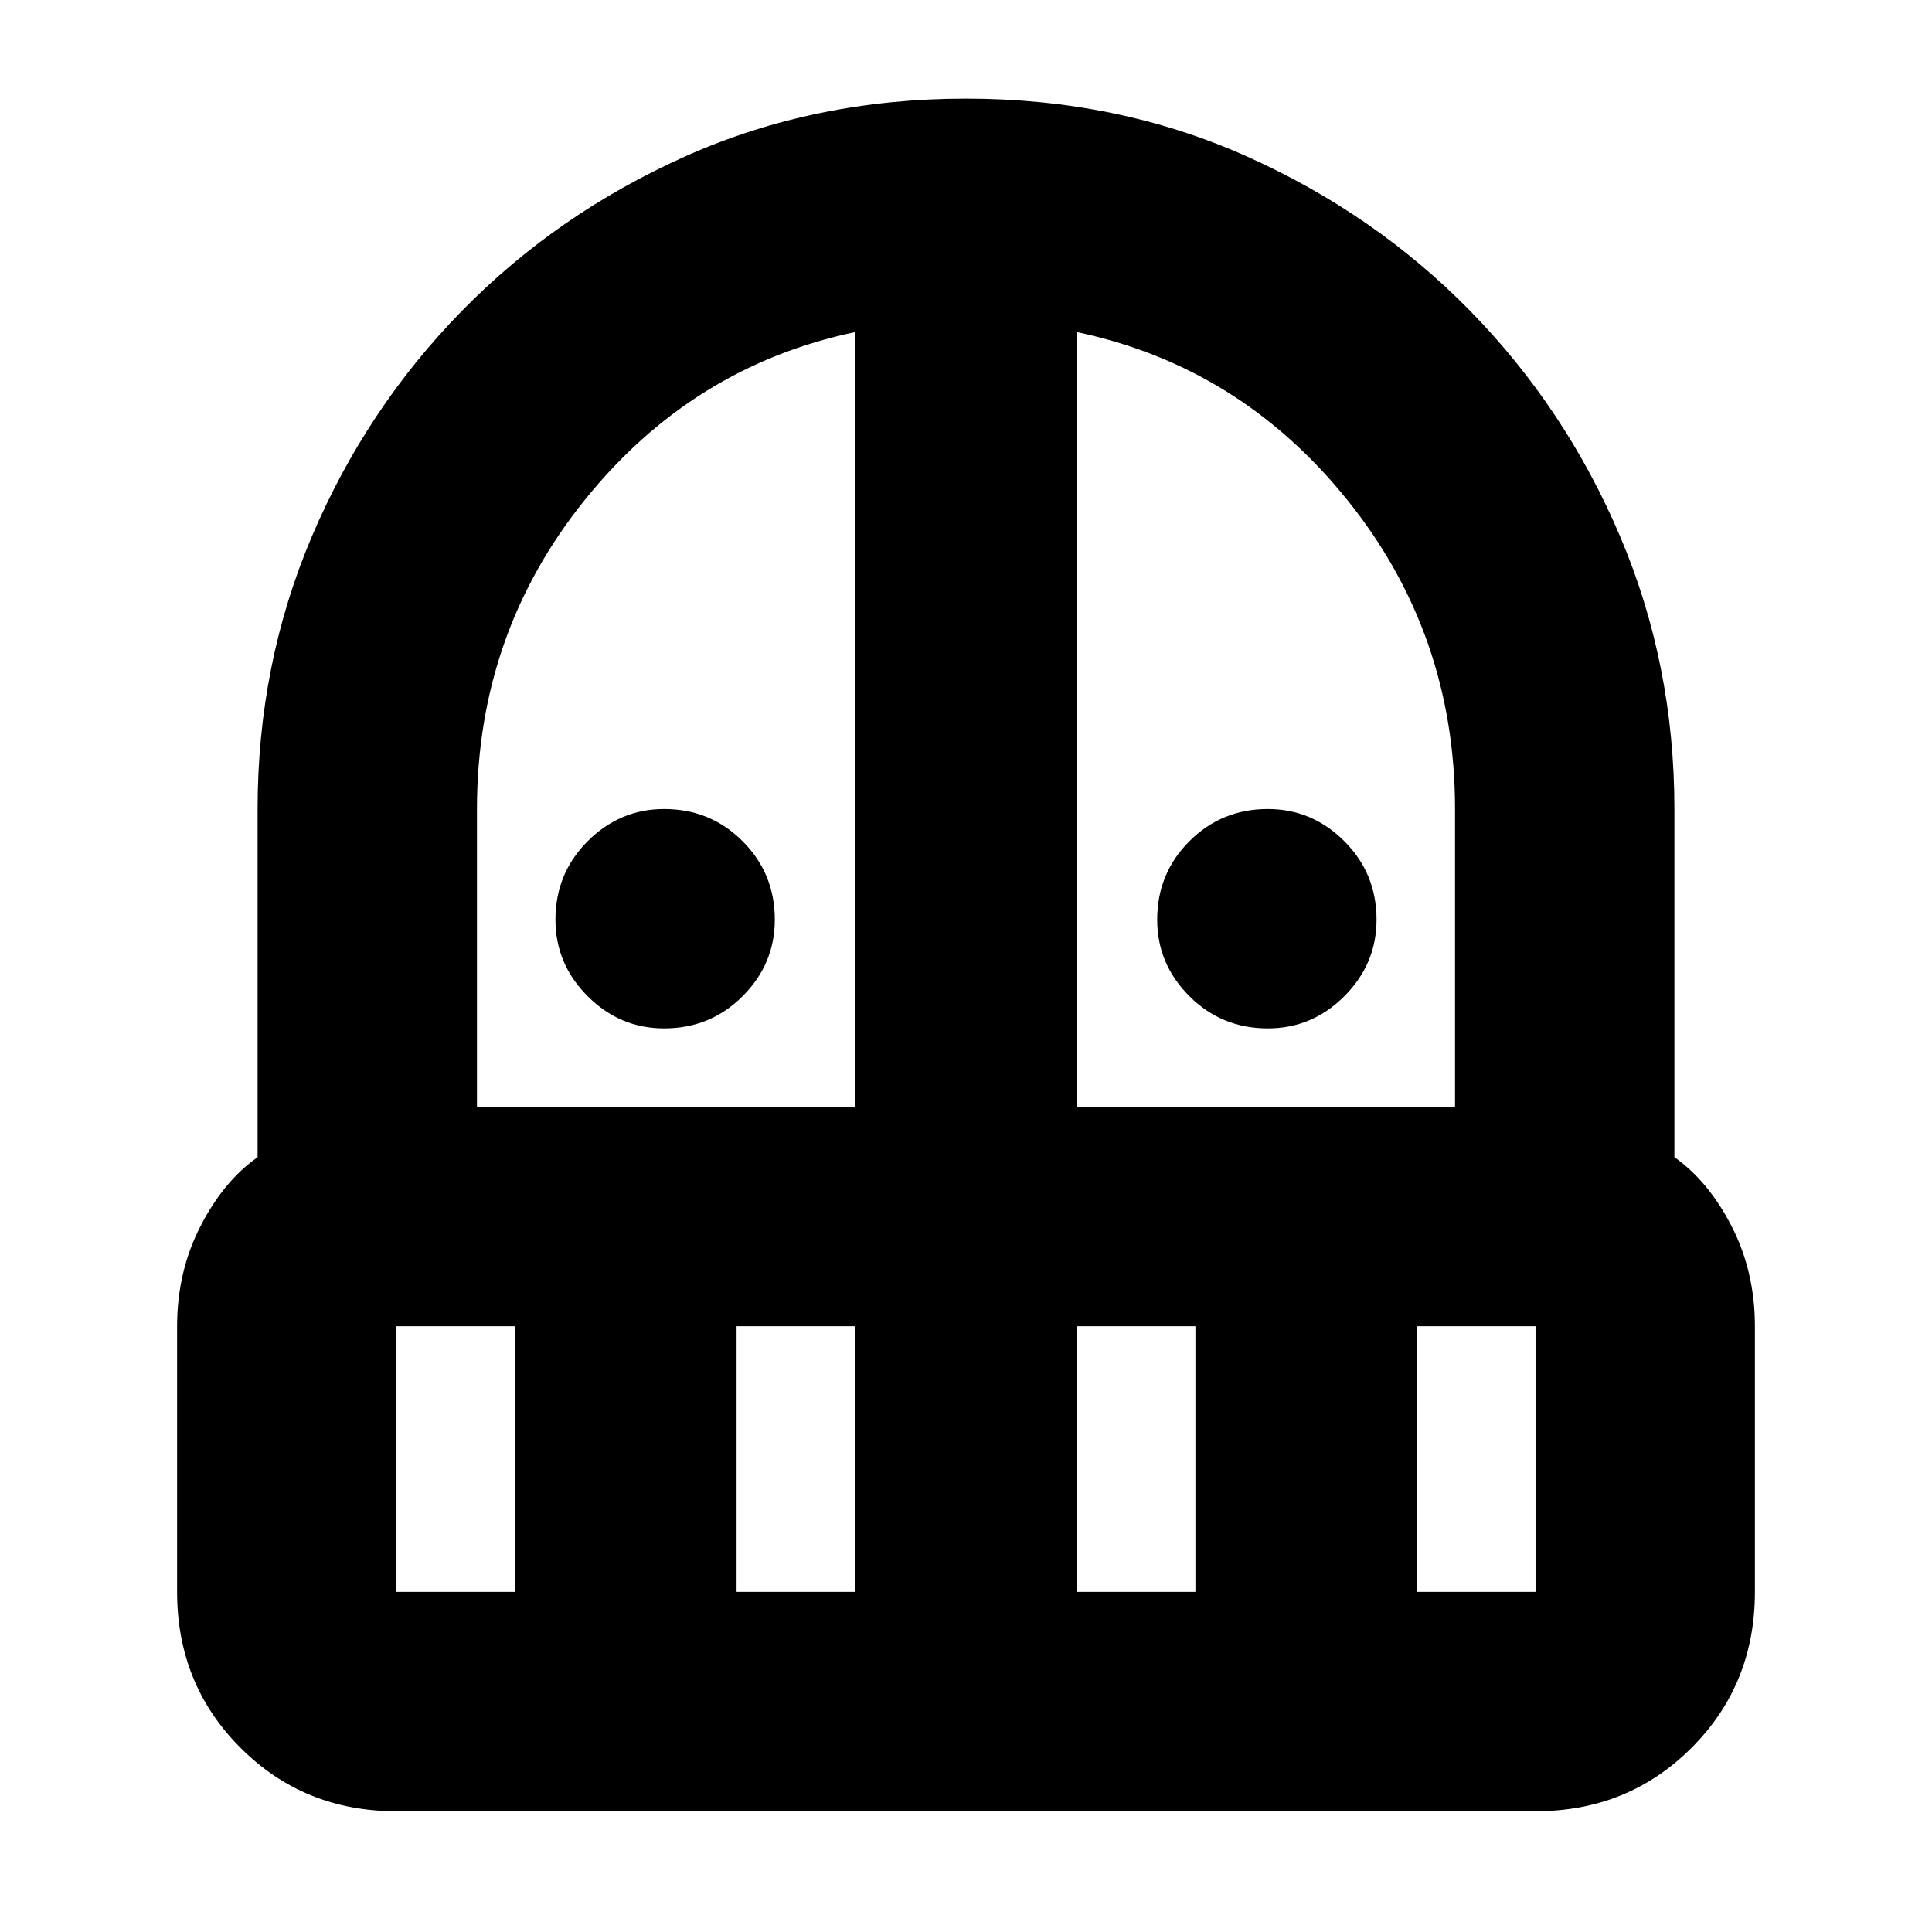 <svg xmlns="http://www.w3.org/2000/svg" height="24" width="24"><path d="M8.25 12.775Q7.7 12.775 7.3 12.375Q6.9 11.975 6.9 11.425Q6.9 10.85 7.3 10.45Q7.7 10.05 8.25 10.05Q8.825 10.05 9.225 10.45Q9.625 10.85 9.625 11.425Q9.625 11.975 9.225 12.375Q8.825 12.775 8.25 12.775ZM15.75 12.775Q15.175 12.775 14.775 12.375Q14.375 11.975 14.375 11.425Q14.375 10.85 14.775 10.45Q15.175 10.05 15.75 10.05Q16.3 10.05 16.7 10.45Q17.1 10.85 17.1 11.425Q17.1 11.975 16.7 12.375Q16.3 12.775 15.75 12.775ZM4.925 22.5Q3.775 22.5 2.988 21.712Q2.2 20.925 2.2 19.775V16.475Q2.2 15.8 2.488 15.237Q2.775 14.675 3.2 14.375V10.05Q3.2 8.25 3.875 6.662Q4.55 5.075 5.738 3.862Q6.925 2.65 8.525 1.937Q10.125 1.225 12 1.225Q13.875 1.225 15.475 1.937Q17.075 2.65 18.263 3.862Q19.45 5.075 20.125 6.662Q20.8 8.25 20.8 10.05V14.375Q21.225 14.675 21.513 15.237Q21.8 15.8 21.8 16.475V19.775Q21.8 20.925 21.013 21.712Q20.225 22.5 19.075 22.5ZM4.925 16.475V19.775Q4.925 19.775 4.925 19.775Q4.925 19.775 4.925 19.775H6.4V16.475ZM9.15 19.775H10.625V16.475H9.15ZM5.925 13.75H10.625V4.125Q8.6 4.55 7.263 6.212Q5.925 7.875 5.925 10.05ZM13.375 13.75H18.075V10.05Q18.075 7.875 16.738 6.212Q15.4 4.55 13.375 4.125ZM13.375 19.775H14.85V16.475H13.375ZM17.6 19.775H19.075Q19.075 19.775 19.075 19.775Q19.075 19.775 19.075 19.775V16.475H17.6Z"/></svg>